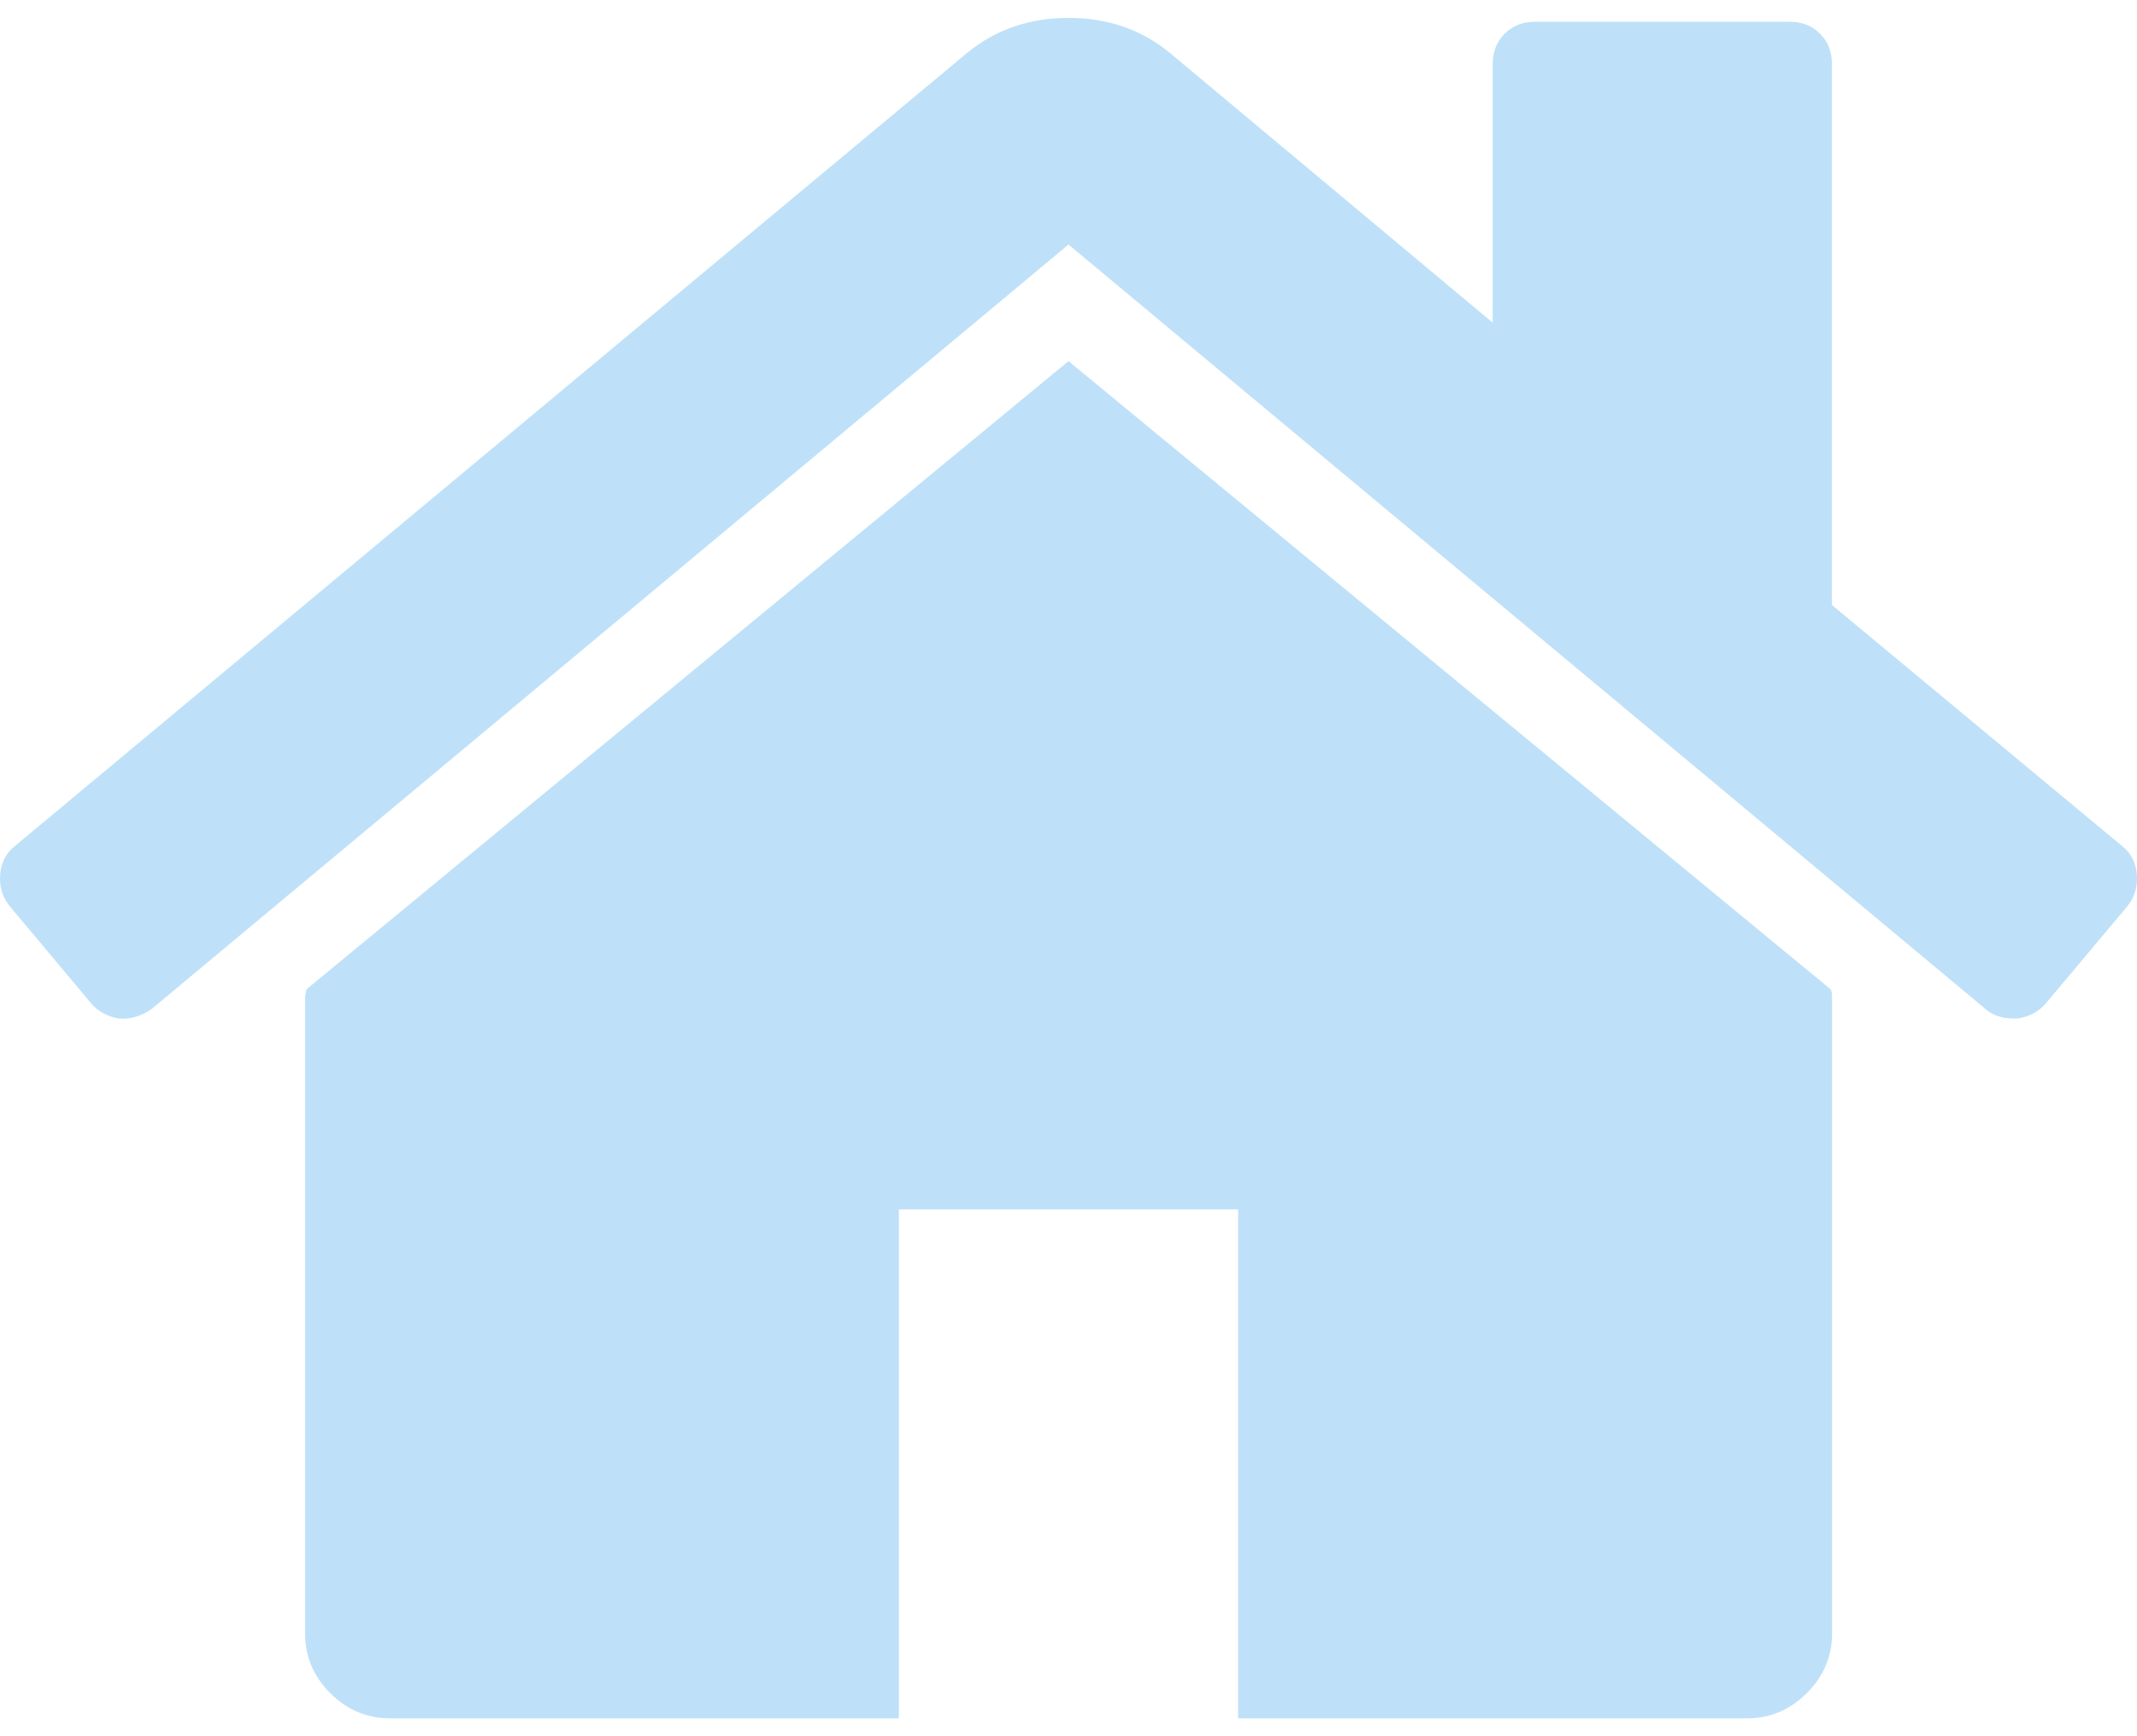 <svg width="16" height="13" viewBox="0 0 16 13" fill="none" xmlns="http://www.w3.org/2000/svg">
<path d="M8 2.704L2.294 7.408C2.294 7.415 2.292 7.424 2.289 7.438C2.285 7.451 2.284 7.461 2.284 7.467V12.231C2.284 12.403 2.347 12.552 2.472 12.677C2.598 12.803 2.747 12.866 2.919 12.866H6.73V9.055H9.27V12.866H13.081C13.253 12.866 13.402 12.803 13.528 12.677C13.653 12.552 13.717 12.403 13.717 12.231V7.467C13.717 7.441 13.713 7.421 13.707 7.408L8 2.704Z" fill="#BEE1F9"/>
<path d="M15.89 6.336L13.716 4.53V0.481C13.716 0.388 13.687 0.312 13.627 0.253C13.568 0.193 13.492 0.163 13.399 0.163H11.493C11.401 0.163 11.325 0.193 11.265 0.253C11.206 0.312 11.176 0.388 11.176 0.481V2.416L8.754 0.392C8.543 0.22 8.291 0.134 8 0.134C7.709 0.134 7.458 0.22 7.246 0.392L0.11 6.336C0.044 6.389 0.008 6.46 0.001 6.55C-0.006 6.639 0.018 6.717 0.071 6.783L0.686 7.517C0.739 7.577 0.808 7.613 0.894 7.627C0.974 7.633 1.053 7.61 1.133 7.557L8 1.831L14.868 7.557C14.921 7.603 14.99 7.626 15.076 7.626H15.106C15.192 7.613 15.261 7.577 15.314 7.517L15.93 6.783C15.982 6.717 16.006 6.639 15.999 6.549C15.992 6.46 15.956 6.389 15.89 6.336Z" fill="#BEE1F9"/>
</svg>
